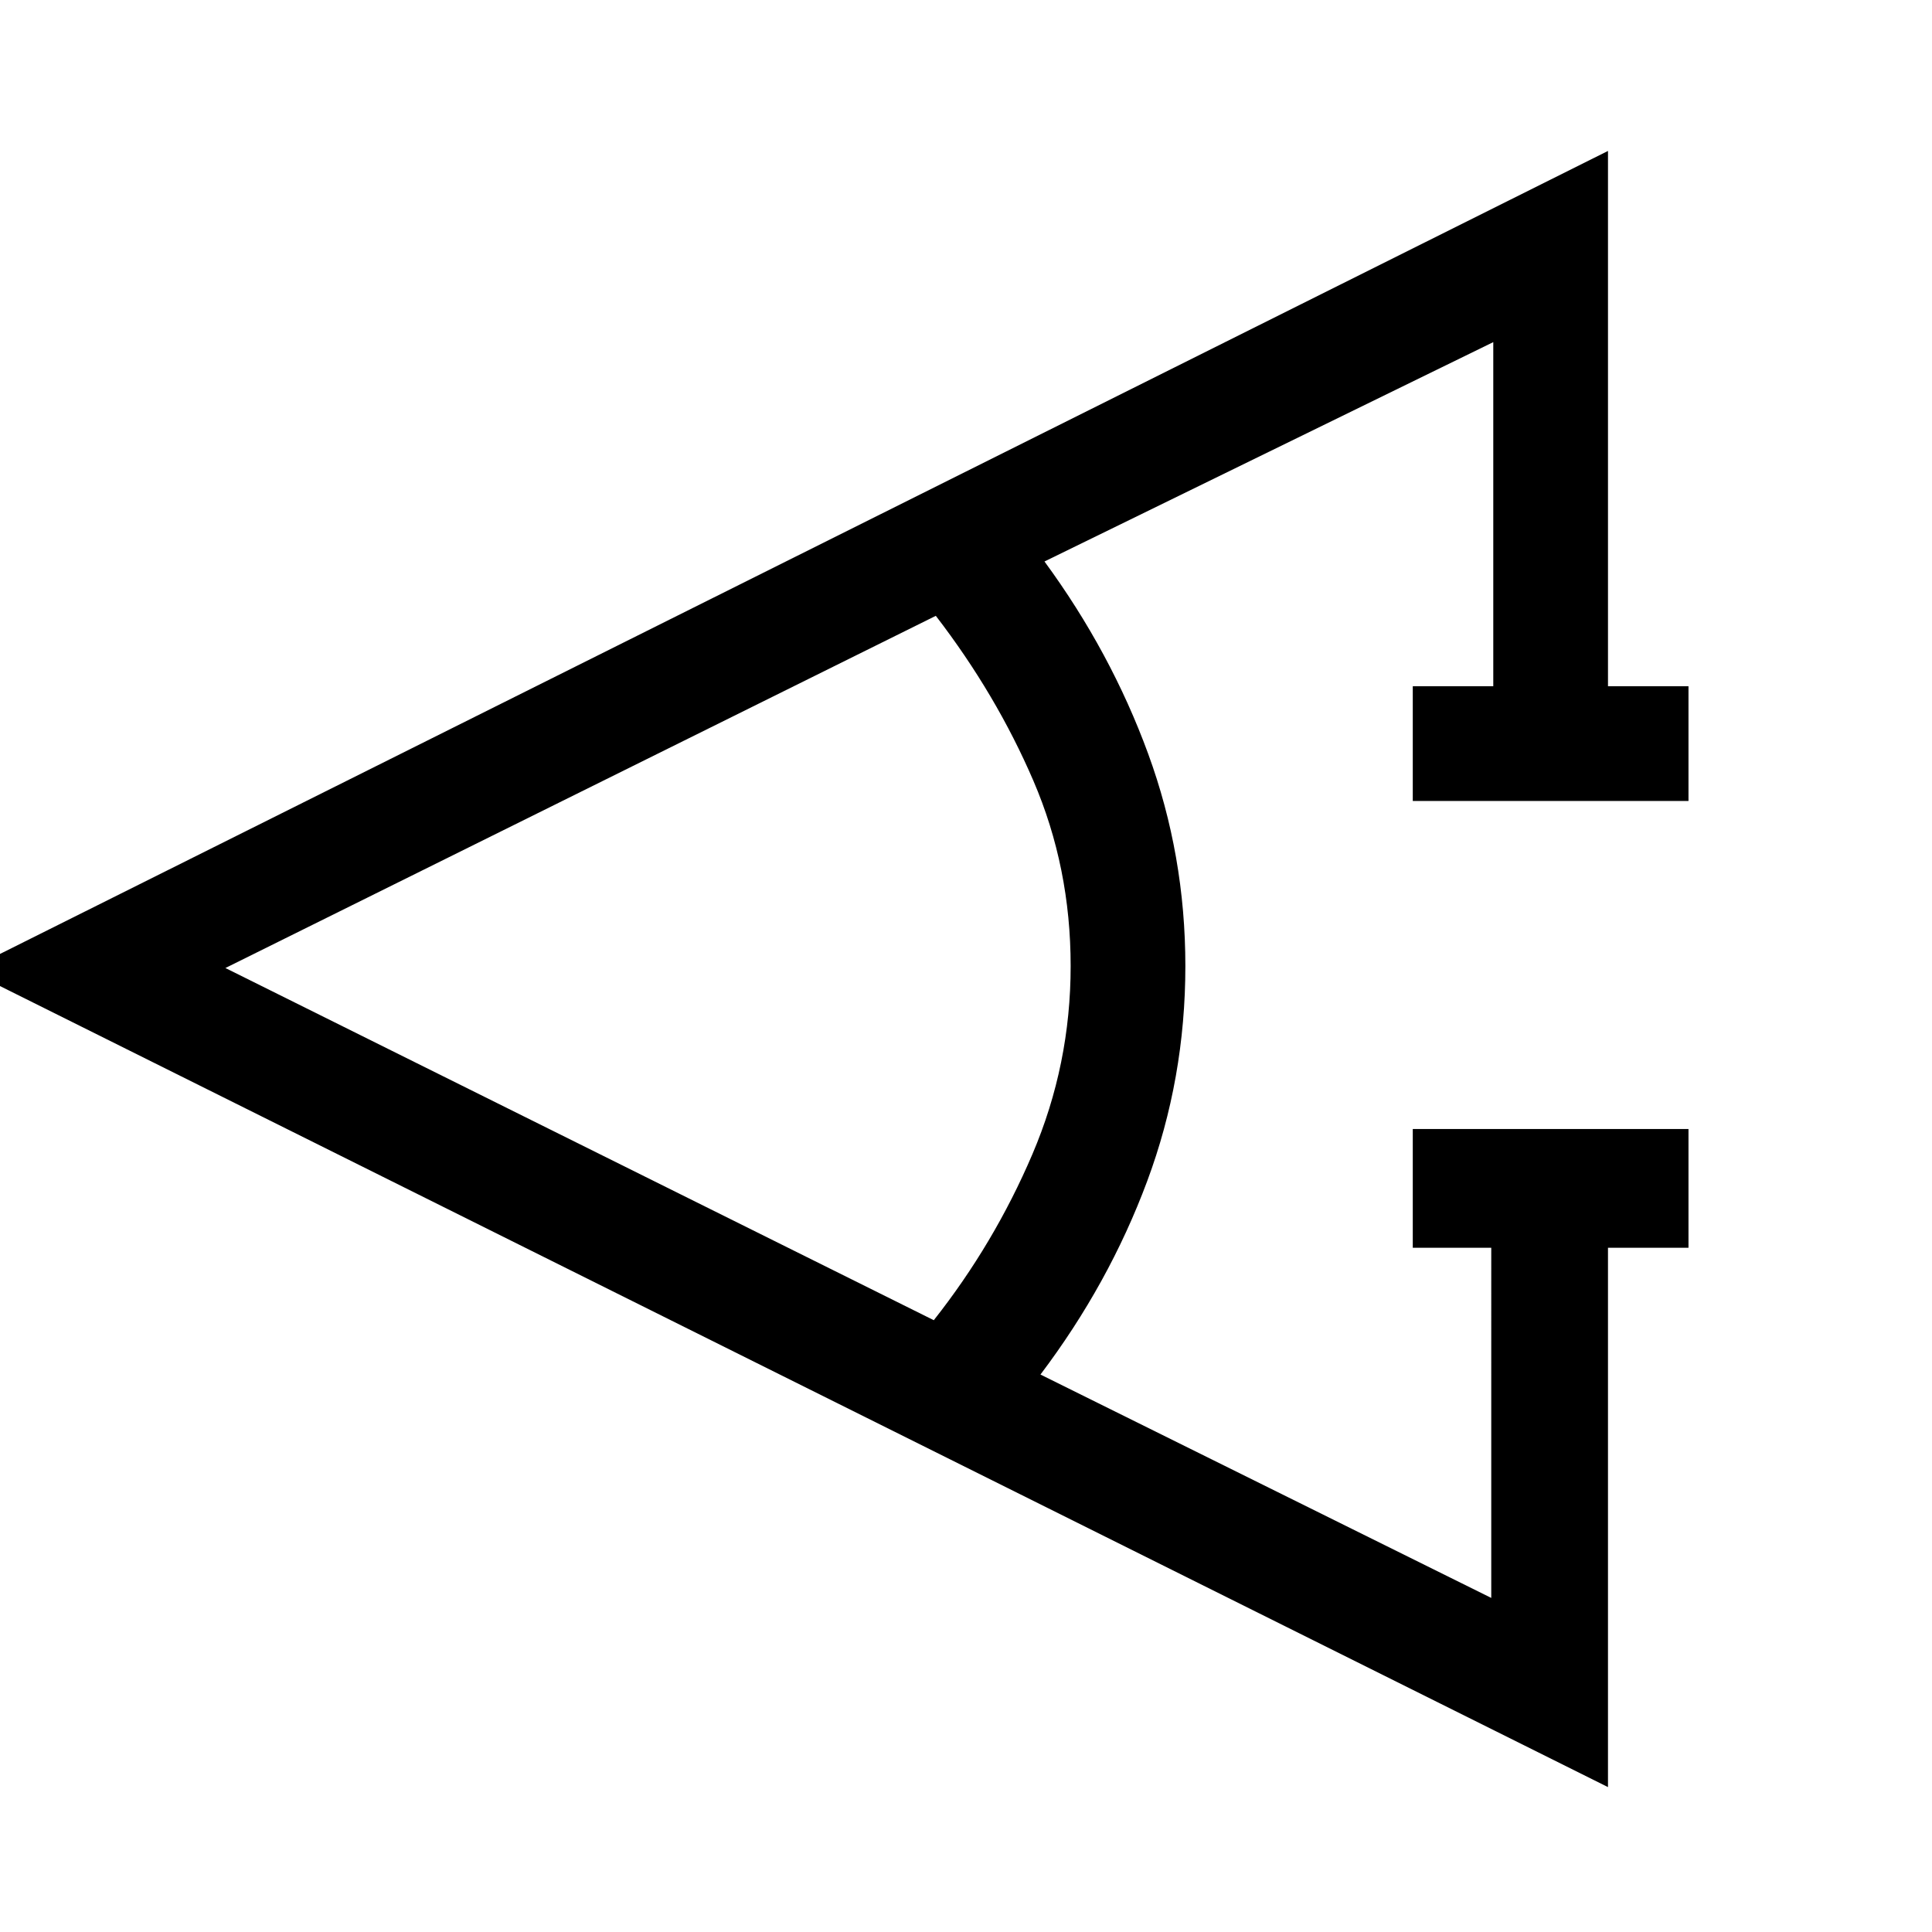 <svg xmlns="http://www.w3.org/2000/svg" height="48" width="48"><path d="M41.95 31h-2v13.4L-.8 24.1 39.95 3.75v13.3h2v2.85H35.1v-2.85h2V8.5l-11.15 5.45q1.65 2.25 2.575 4.775.925 2.525.925 5.275 0 2.8-.95 5.35t-2.65 4.8l11.2 5.55V31H35.1v-2.95h6.85ZM23.2 32.8q1.5-1.9 2.45-4.125.95-2.225.95-4.675 0-2.45-.925-4.6-.925-2.15-2.425-4.1L5.6 24.05Z"/></svg>